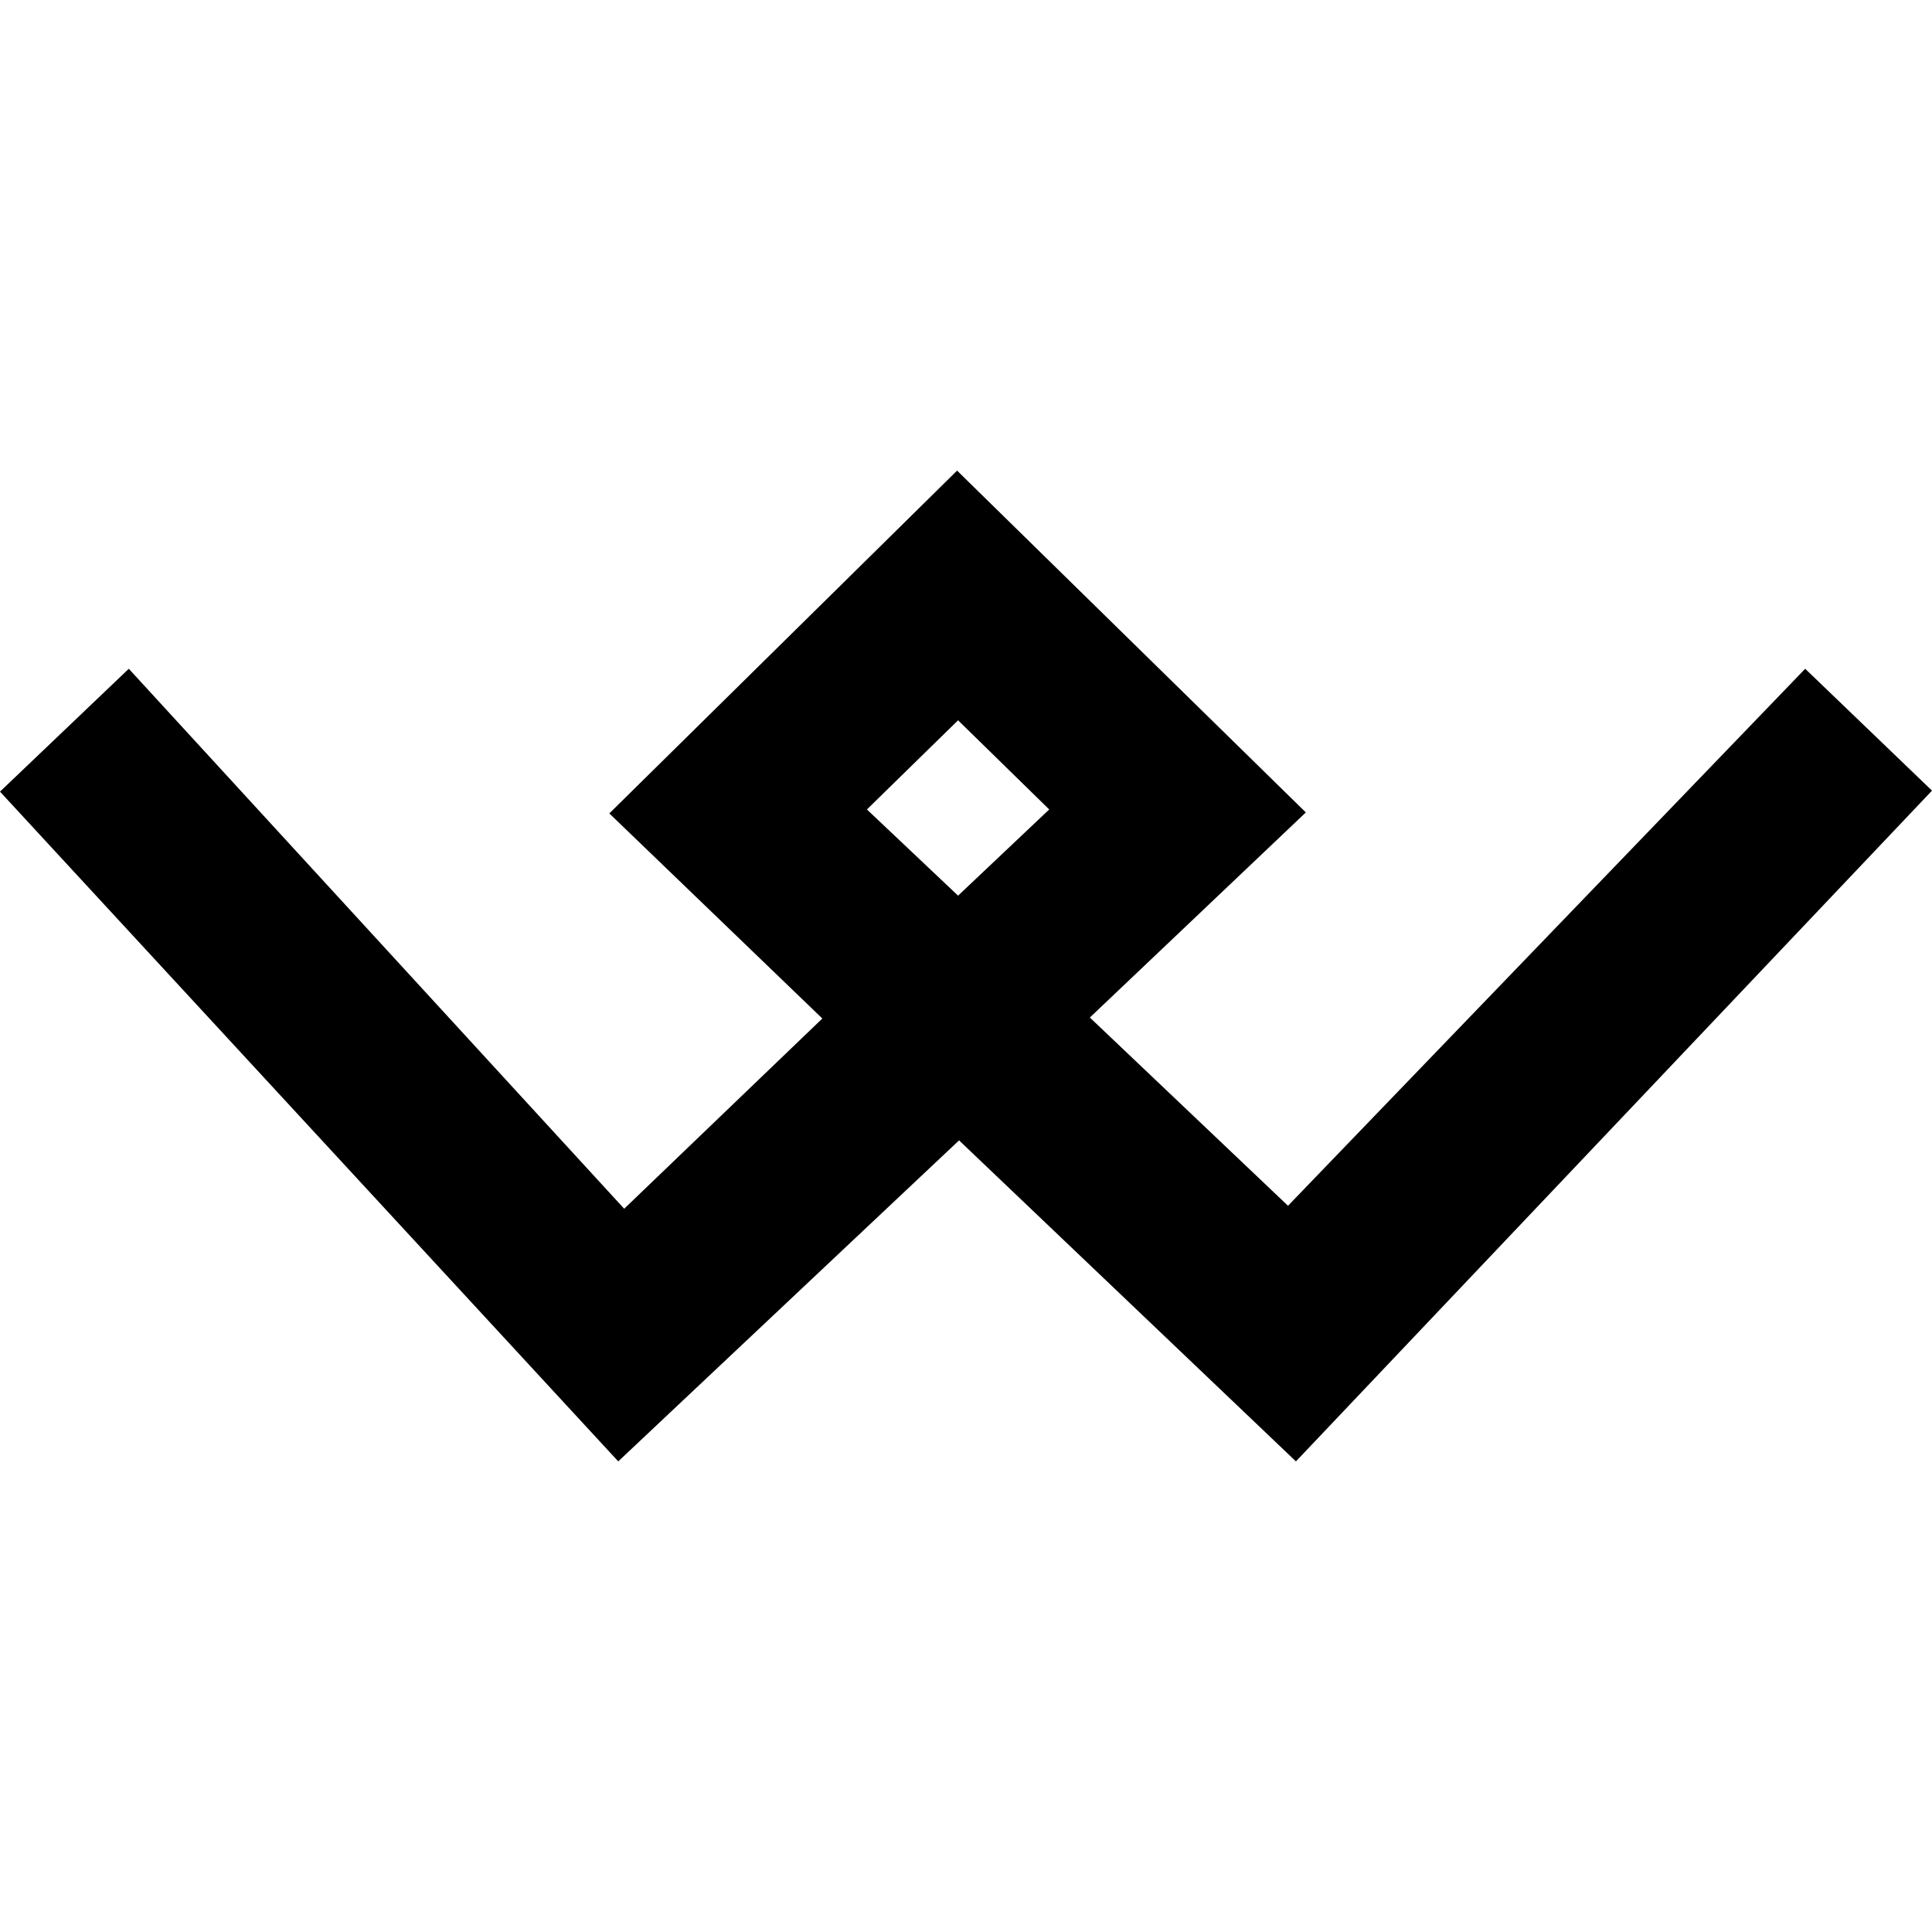 <svg xmlns="http://www.w3.org/2000/svg" width="40" height="40" viewBox="0 0 19.5 10">
    <path d="M6.24,10,0,3.24,1.3,2l5,5.45,2-1.92L6.15,3.46,9.66,0l3.52,3.45L11,5.52l2,1.9L18.22,2,19.5,3.23,13.08,10,9.68,6.76ZM8.75,3.42l.92.87.92-.87-.92-.9Z"/>
</svg>